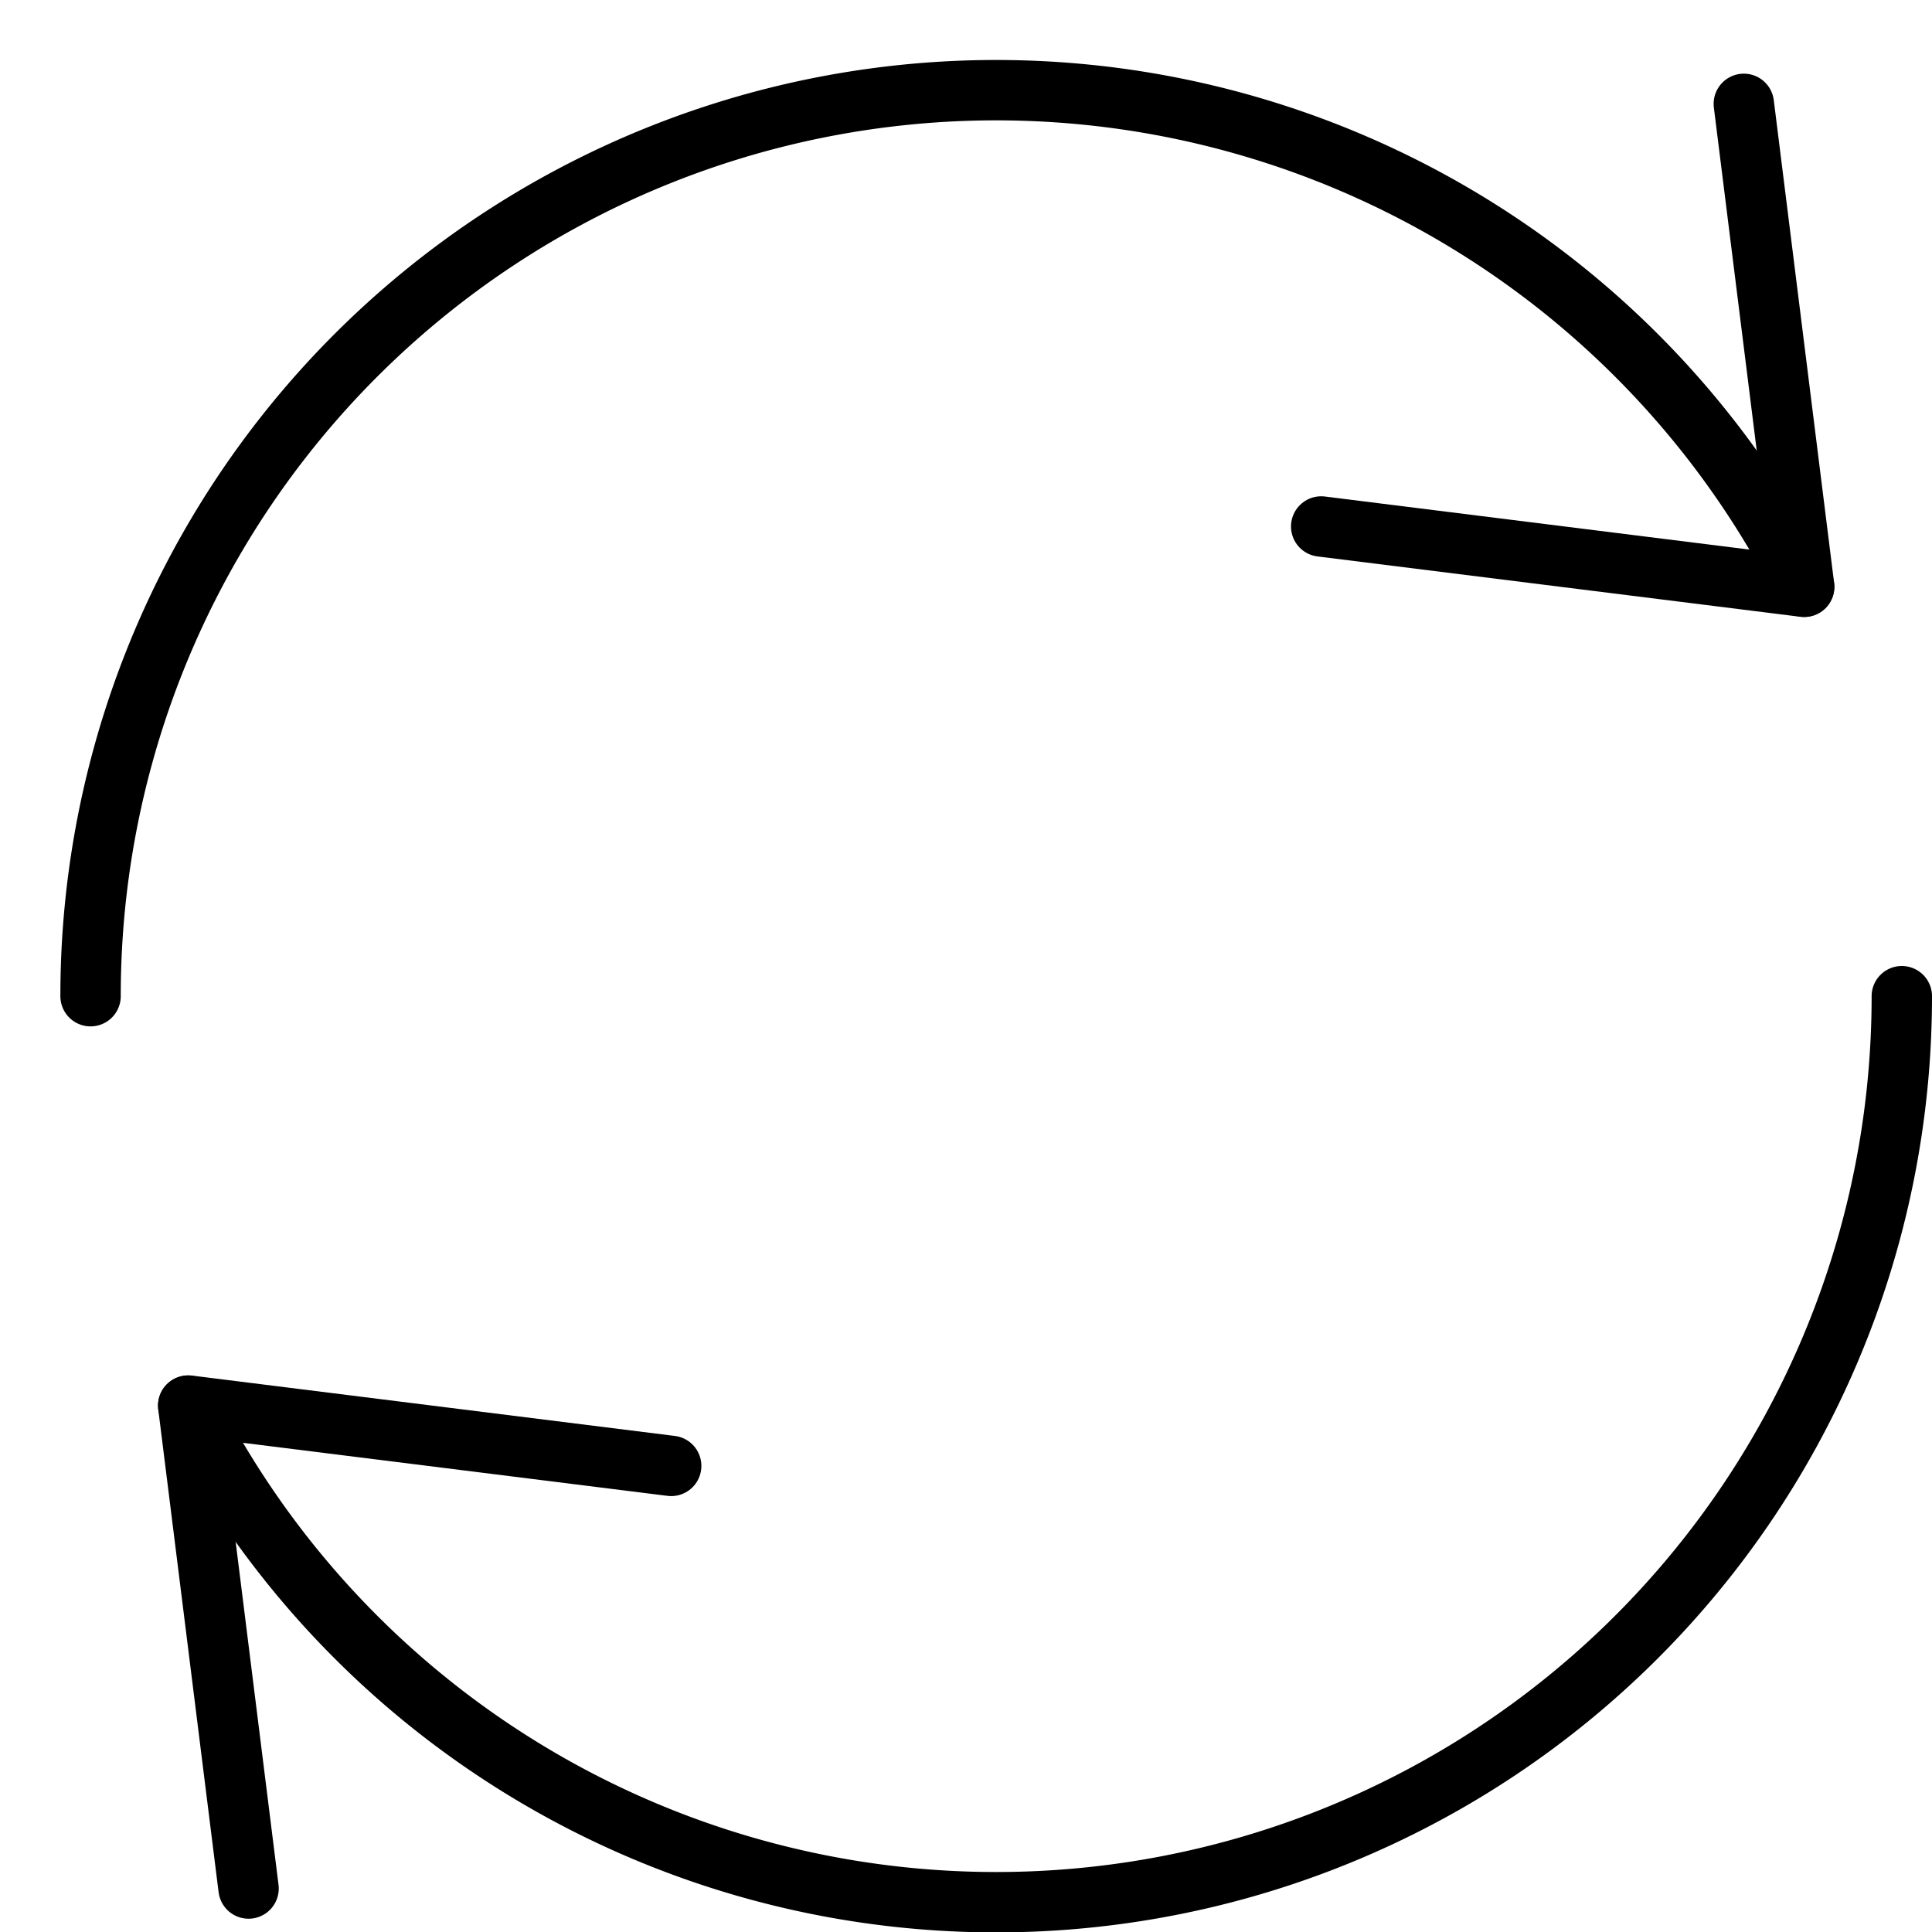 <svg xmlns="http://www.w3.org/2000/svg" viewBox="0 0 32 32"><title>reload</title><g stroke-linecap="round" stroke-width="1" fill="none" stroke="#000000" stroke-linejoin="round" class="nc-icon-wrapper" transform="translate(0.5 0.5)"><path data-cap="butt" d="M29.382,9.217A15,15,0,0,0,1,16"></path><polyline points="28.383 1.22 29.383 9.22 21.383 8.22"></polyline><path data-cap="butt" d="M2.618,22.783A15,15,0,0,0,31,16" stroke="#000000"></path><polyline points="3.617 30.78 2.617 22.78 10.617 23.78" stroke="#000000"></polyline></g></svg>